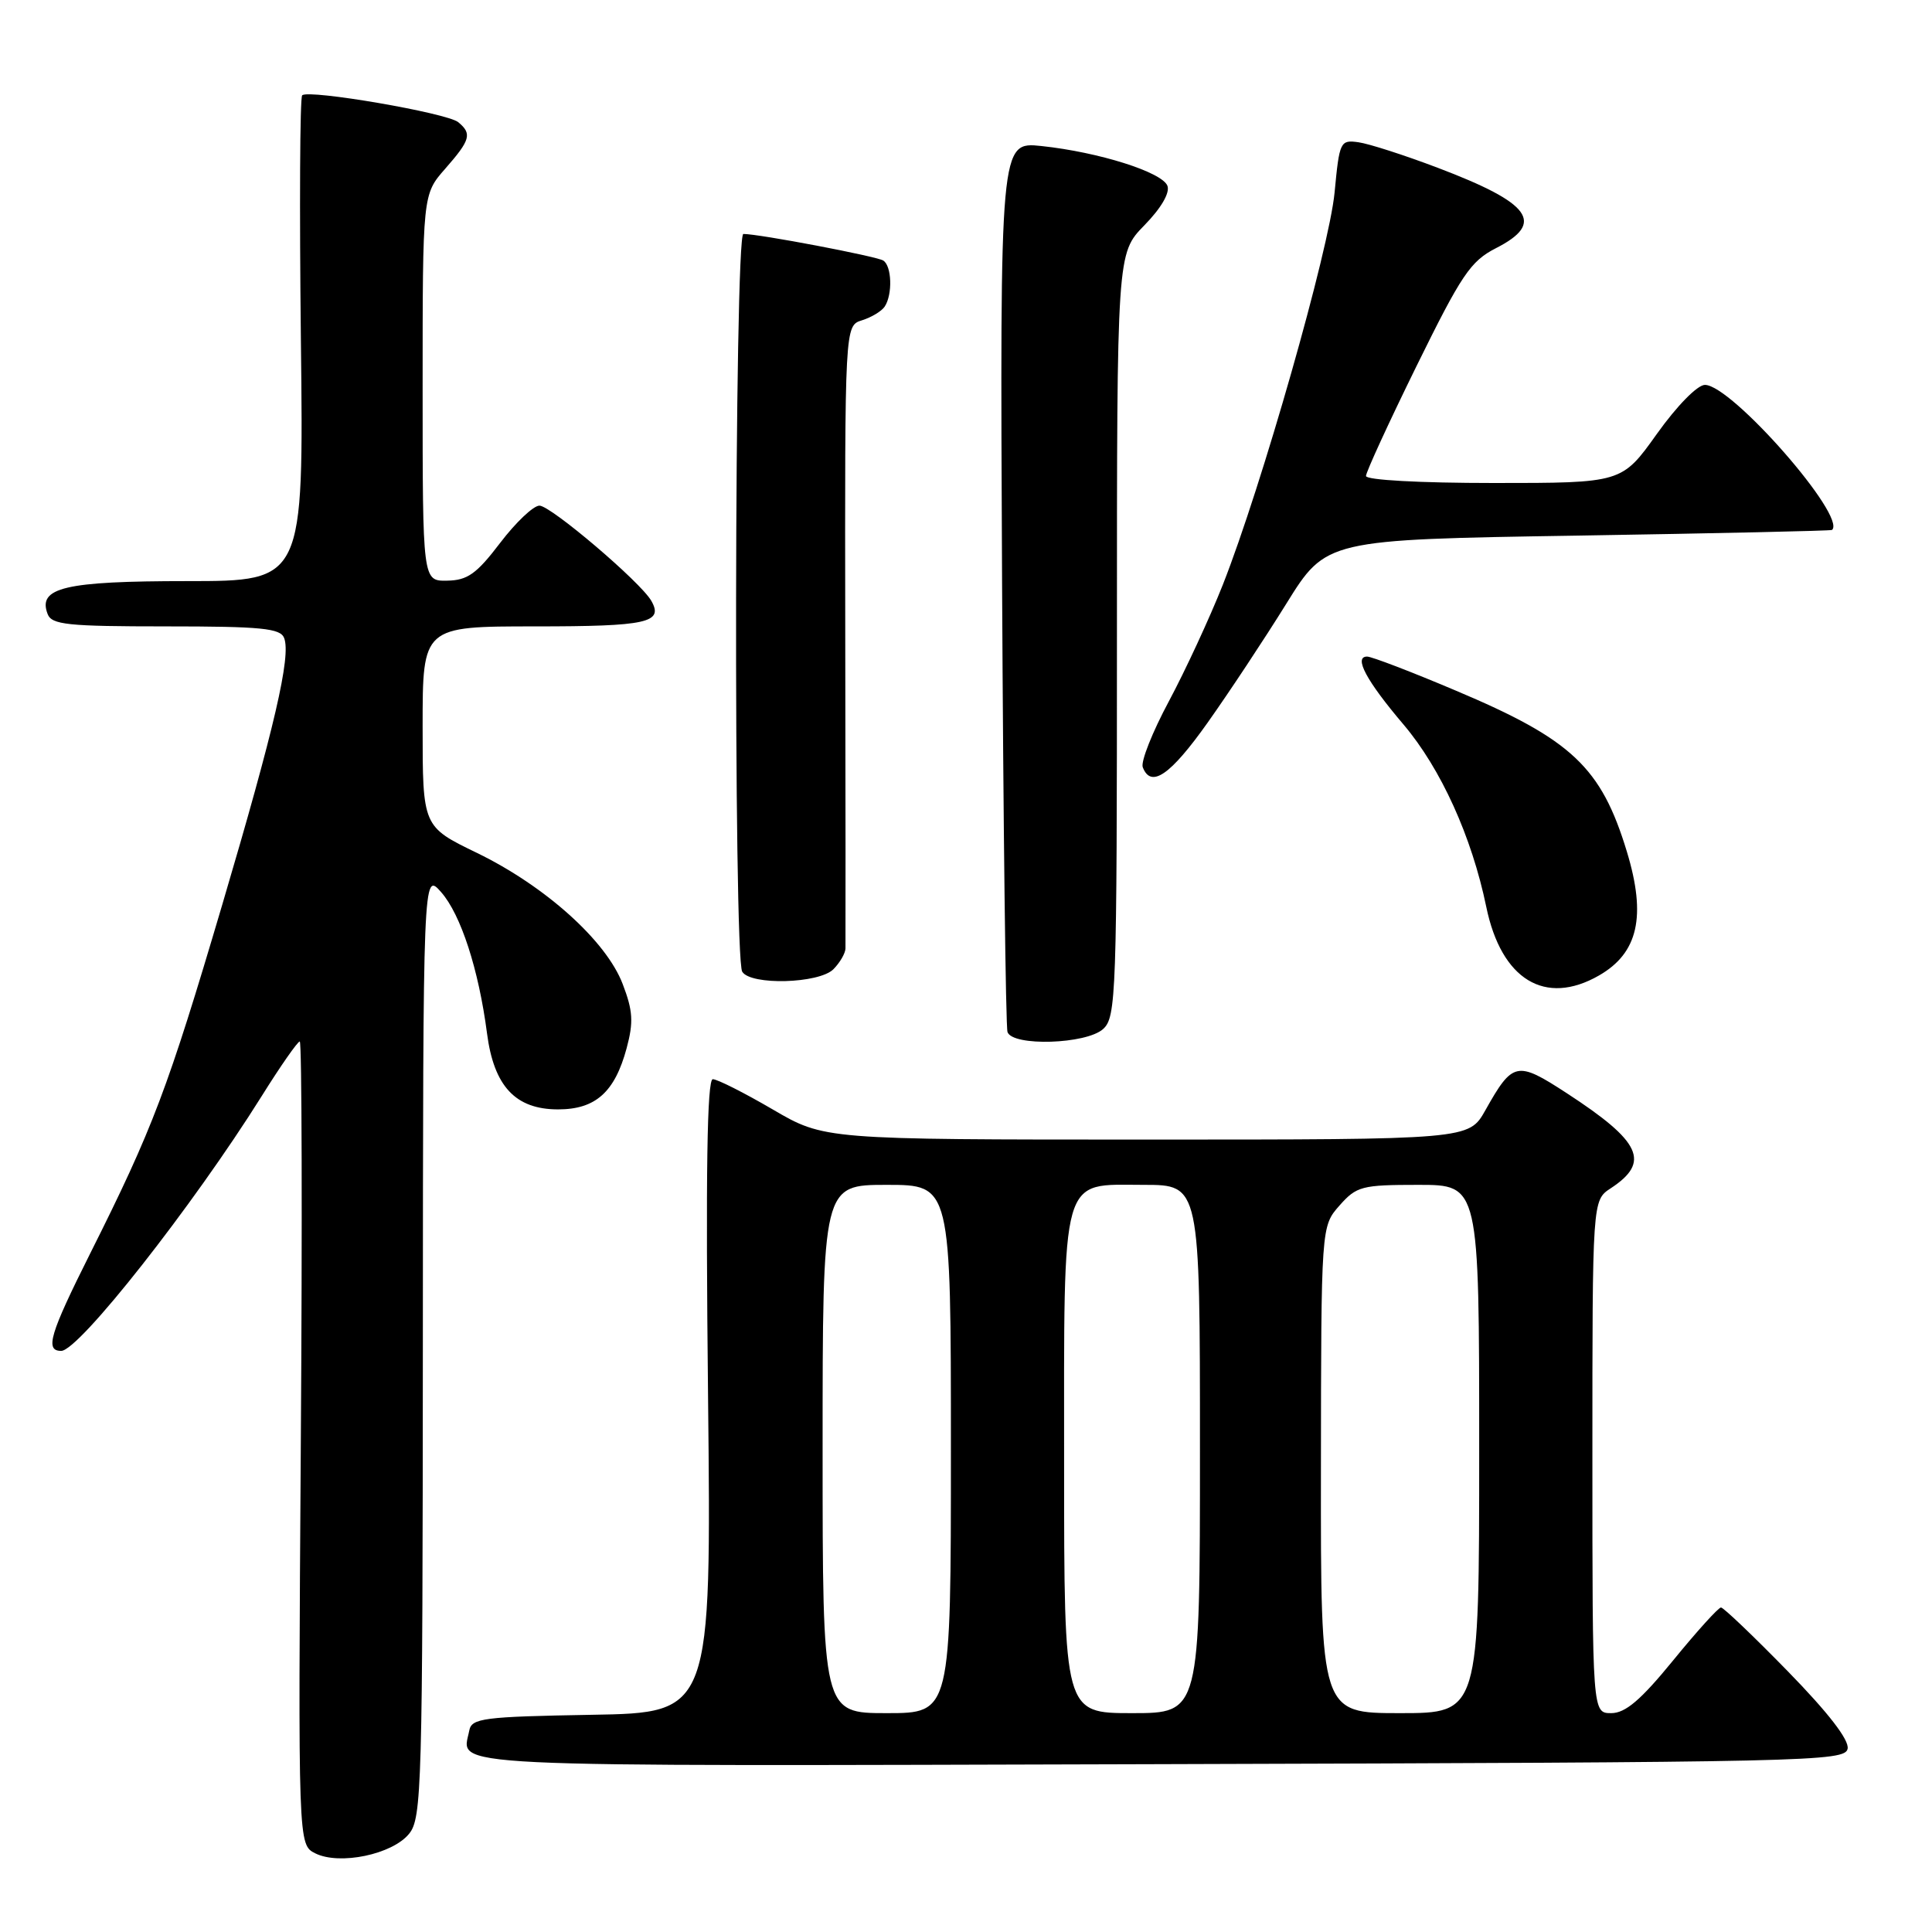 <?xml version="1.0" encoding="UTF-8" standalone="no"?>
<!DOCTYPE svg PUBLIC "-//W3C//DTD SVG 1.1//EN" "http://www.w3.org/Graphics/SVG/1.1/DTD/svg11.dtd" >
<svg xmlns="http://www.w3.org/2000/svg" xmlns:xlink="http://www.w3.org/1999/xlink" version="1.1" viewBox="0 0 256 256">
 <g >
 <path fill="currentColor"
d=" M 54.21 242.98 C 55.89 240.92 56.00 236.76 56.03 178.14 C 56.06 115.50 56.06 115.50 58.45 118.21 C 61.06 121.17 63.43 128.47 64.53 136.91 C 65.44 143.94 68.30 147.00 73.95 147.00 C 78.91 147.00 81.46 144.72 83.03 138.90 C 83.96 135.44 83.87 133.94 82.51 130.39 C 80.33 124.67 72.26 117.42 63.19 113.01 C 56.00 109.53 56.00 109.53 56.00 96.26 C 56.00 83.00 56.00 83.00 70.94 83.00 C 85.76 83.00 87.96 82.51 86.30 79.61 C 84.89 77.13 72.98 67.00 71.48 67.00 C 70.68 67.00 68.34 69.22 66.27 71.94 C 63.15 76.04 61.94 76.90 59.25 76.94 C 56.00 77.00 56.00 77.00 56.00 51.38 C 56.00 25.76 56.00 25.76 59.00 22.35 C 62.34 18.54 62.57 17.72 60.72 16.19 C 59.26 14.97 40.86 11.81 40.04 12.63 C 39.74 12.93 39.67 27.53 39.87 45.08 C 40.24 77.00 40.24 77.00 24.81 77.00 C 8.59 77.00 4.96 77.85 6.31 81.36 C 6.85 82.78 8.94 83.00 22.00 83.00 C 34.64 83.00 37.16 83.25 37.65 84.54 C 38.58 86.95 36.40 96.36 29.46 119.84 C 22.21 144.36 20.26 149.52 11.97 166.05 C 6.58 176.81 5.93 179.00 8.11 179.00 C 10.45 179.00 25.54 159.82 34.67 145.25 C 37.16 141.26 39.44 138.00 39.72 138.00 C 40.00 138.00 40.06 161.95 39.86 191.22 C 39.50 244.44 39.50 244.44 41.78 245.58 C 45.00 247.18 52.00 245.72 54.21 242.98 Z  M 244.82 231.71 C 245.04 230.55 242.26 226.95 236.90 221.46 C 232.36 216.81 228.37 213.00 228.04 213.00 C 227.70 213.00 224.85 216.15 221.71 220.00 C 217.41 225.27 215.37 227.00 213.50 227.00 C 211.00 227.00 211.00 227.00 211.00 193.02 C 211.00 159.05 211.00 159.05 213.42 157.46 C 218.73 153.98 217.49 151.29 207.60 144.85 C 200.98 140.54 200.45 140.65 196.81 147.13 C 194.63 151.00 194.63 151.00 151.93 151.00 C 109.22 151.00 109.22 151.00 102.38 147.00 C 98.61 144.80 95.05 143.00 94.45 143.00 C 93.69 143.00 93.50 155.34 93.82 184.97 C 94.26 226.95 94.26 226.95 78.39 227.22 C 64.00 227.47 62.49 227.67 62.18 229.31 C 61.23 234.26 56.39 234.03 153.71 233.76 C 240.00 233.51 244.49 233.41 244.82 231.71 Z  M 146.17 136.35 C 147.90 134.78 148.00 131.84 148.00 84.14 C 148.00 33.58 148.00 33.58 151.63 29.86 C 153.86 27.58 155.04 25.55 154.69 24.62 C 153.99 22.81 145.62 20.16 138.00 19.35 C 132.50 18.77 132.50 18.77 132.78 77.13 C 132.94 109.23 133.26 136.06 133.50 136.75 C 134.17 138.68 143.94 138.37 146.17 136.35 Z  M 211.87 129.26 C 217.07 126.28 218.17 121.41 215.57 112.85 C 212.17 101.66 208.28 97.99 192.88 91.50 C 187.03 89.02 181.75 87.00 181.15 87.00 C 179.33 87.00 181.05 90.21 185.97 96.00 C 190.93 101.85 195.02 110.87 196.94 120.17 C 198.93 129.82 204.74 133.35 211.87 129.26 Z  M 110.43 128.43 C 111.29 127.56 112.01 126.33 112.03 125.68 C 112.05 125.03 112.04 106.20 112.00 83.83 C 111.94 43.15 111.94 43.15 114.22 42.44 C 115.47 42.05 116.83 41.23 117.23 40.62 C 118.29 39.01 118.17 35.22 117.03 34.52 C 116.10 33.95 100.60 31.00 98.50 31.00 C 97.31 31.00 97.17 126.84 98.35 128.76 C 99.48 130.59 108.51 130.34 110.43 128.43 Z  M 160.02 95.75 C 162.85 91.76 167.54 84.67 170.44 80.00 C 175.72 71.50 175.72 71.50 209.11 70.97 C 227.47 70.67 242.61 70.34 242.75 70.22 C 244.76 68.48 229.45 51.00 225.91 51.00 C 224.92 51.00 222.20 53.77 219.54 57.50 C 214.90 64.00 214.90 64.00 197.95 64.00 C 188.15 64.00 181.00 63.61 181.00 63.07 C 181.00 62.56 184.02 55.99 187.71 48.48 C 193.65 36.40 194.85 34.61 198.21 32.89 C 204.79 29.54 202.90 26.93 190.50 22.23 C 186.10 20.56 181.38 19.04 180.00 18.85 C 177.59 18.51 177.48 18.75 176.84 25.50 C 176.12 33.04 167.17 64.46 162.02 77.51 C 160.28 81.90 157.07 88.83 154.89 92.91 C 152.70 96.99 151.14 100.92 151.42 101.66 C 152.51 104.49 155.07 102.73 160.02 95.75 Z  M 109.00 192.00 C 109.00 157.00 109.00 157.00 117.50 157.00 C 126.00 157.00 126.00 157.00 126.00 192.00 C 126.00 227.00 126.00 227.00 117.50 227.00 C 109.00 227.00 109.00 227.00 109.00 192.00 Z  M 141.00 194.22 C 141.00 154.94 140.41 157.00 151.56 157.00 C 159.00 157.00 159.00 157.00 159.00 192.00 C 159.00 227.00 159.00 227.00 150.00 227.00 C 141.00 227.00 141.00 227.00 141.00 194.22 Z  M 175.03 194.75 C 175.06 162.50 175.06 162.50 177.48 159.75 C 179.75 157.18 180.43 157.00 187.95 157.00 C 196.00 157.00 196.00 157.00 196.00 192.00 C 196.00 227.00 196.00 227.00 185.50 227.00 C 175.00 227.00 175.00 227.00 175.03 194.75 Z "/>
</g>
</svg>